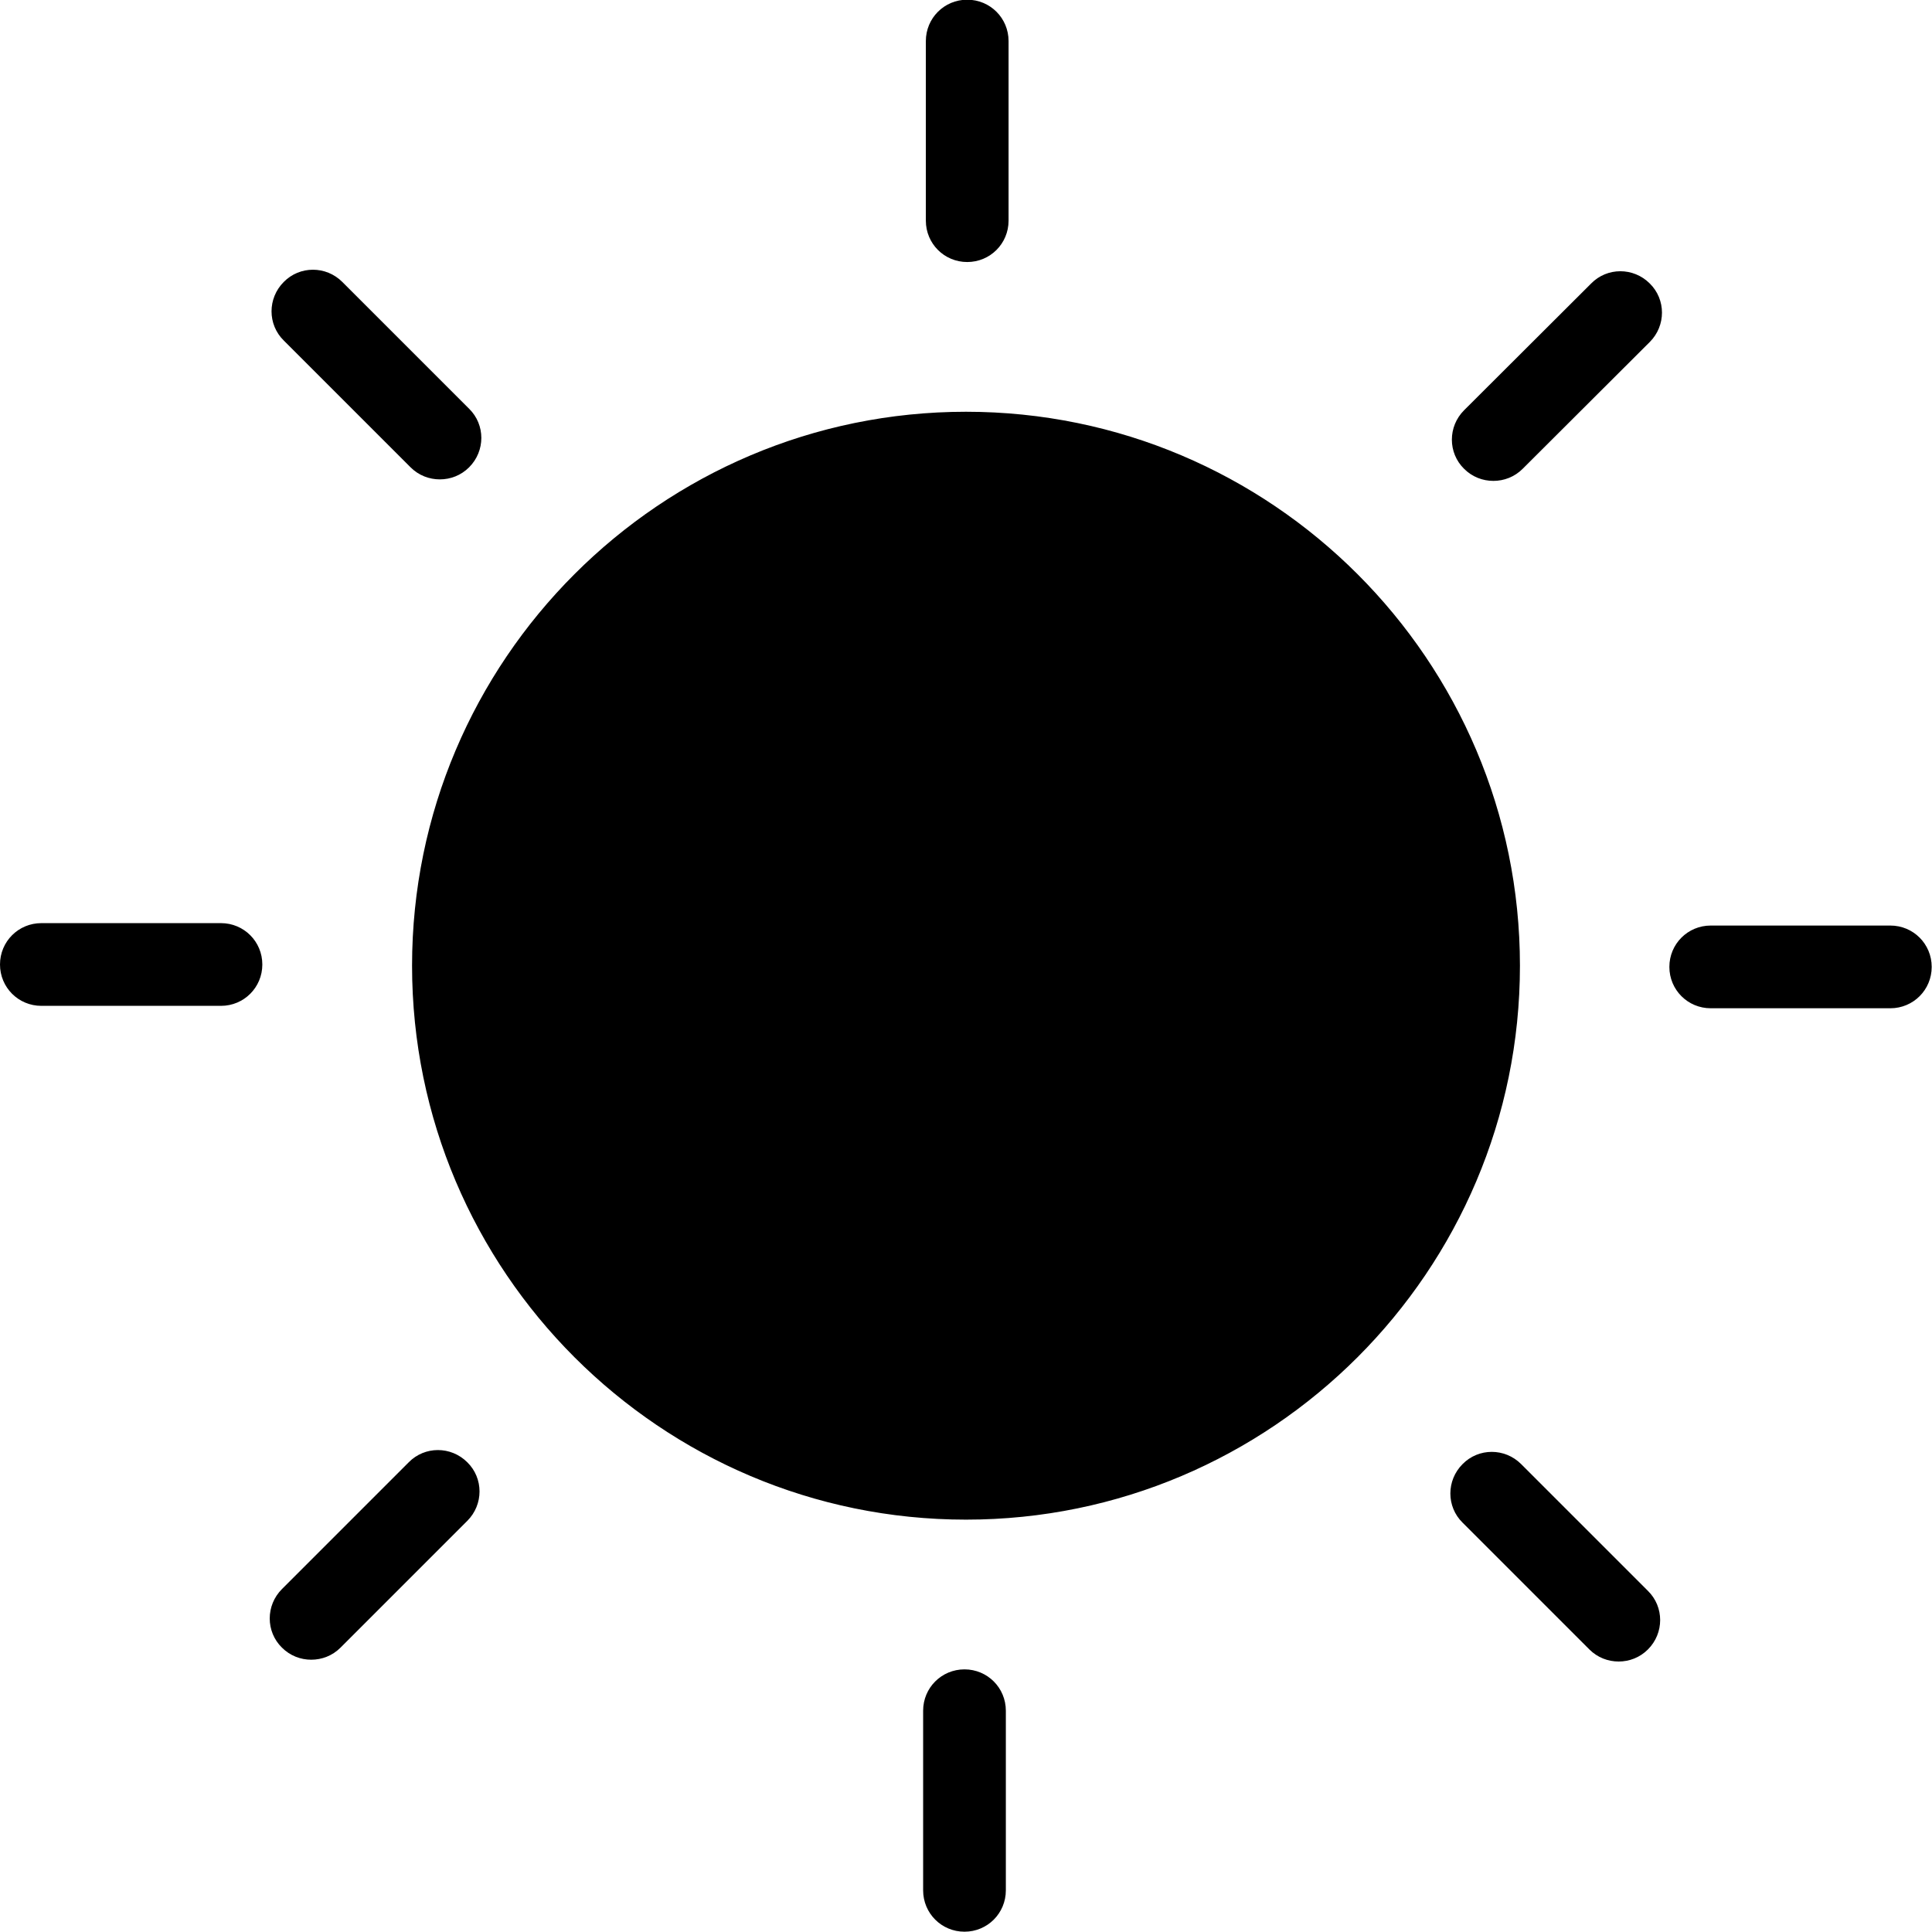 <svg viewBox="0 0 64 64" xmlns="http://www.w3.org/2000/svg">
  <path d="M30.67 7.31V1.36c0-.76.61-1.37 1.37-1.37s1.37.61 1.37 1.37v5.95c0 .76-.61 1.37-1.37 1.37s-1.37-.61-1.37-1.37M13.6 15.48c.27.27.62.4.97.4s.7-.13.97-.4c.54-.54.54-1.41 0-1.94l-4.2-4.2c-.54-.54-1.41-.54-1.94 0-.54.54-.54 1.41 0 1.94zm-6.28 15.1H1.37c-.76 0-1.37.61-1.37 1.37s.61 1.37 1.37 1.37h5.95c.76 0 1.37-.61 1.37-1.37s-.61-1.37-1.37-1.37m6.22 17.86-4.2 4.2c-.54.54-.54 1.41 0 1.94.27.27.62.4.97.4s.7-.13.97-.4l4.2-4.2c.54-.54.54-1.41 0-1.94-.54-.54-1.41-.54-1.94 0m18.41 6.86c-.76 0-1.37.61-1.37 1.37v5.95c0 .76.61 1.37 1.37 1.37s1.37-.61 1.37-1.37v-5.95c0-.76-.61-1.37-1.37-1.37m18.44-6.8c-.54-.54-1.41-.54-1.94 0-.54.54-.54 1.41 0 1.94l4.2 4.2c.27.27.62.4.97.4s.7-.13.97-.4c.54-.54.54-1.41 0-1.94zm12.23-17.84h-5.95c-.76 0-1.37.61-1.37 1.37s.61 1.37 1.37 1.37h5.95c.76 0 1.37-.61 1.37-1.37s-.61-1.37-1.37-1.37M52.71 9.39l-4.21 4.2c-.54.54-.54 1.41 0 1.94.27.27.62.4.97.4s.7-.13.97-.4l4.21-4.2c.54-.54.54-1.41 0-1.94-.54-.54-1.41-.54-1.94 0M32 13.64c-10.12 0-18.35 8.23-18.35 18.35S21.88 50.34 32 50.34s18.35-8.23 18.35-18.35S42.12 13.64 32 13.64"/>
</svg>
